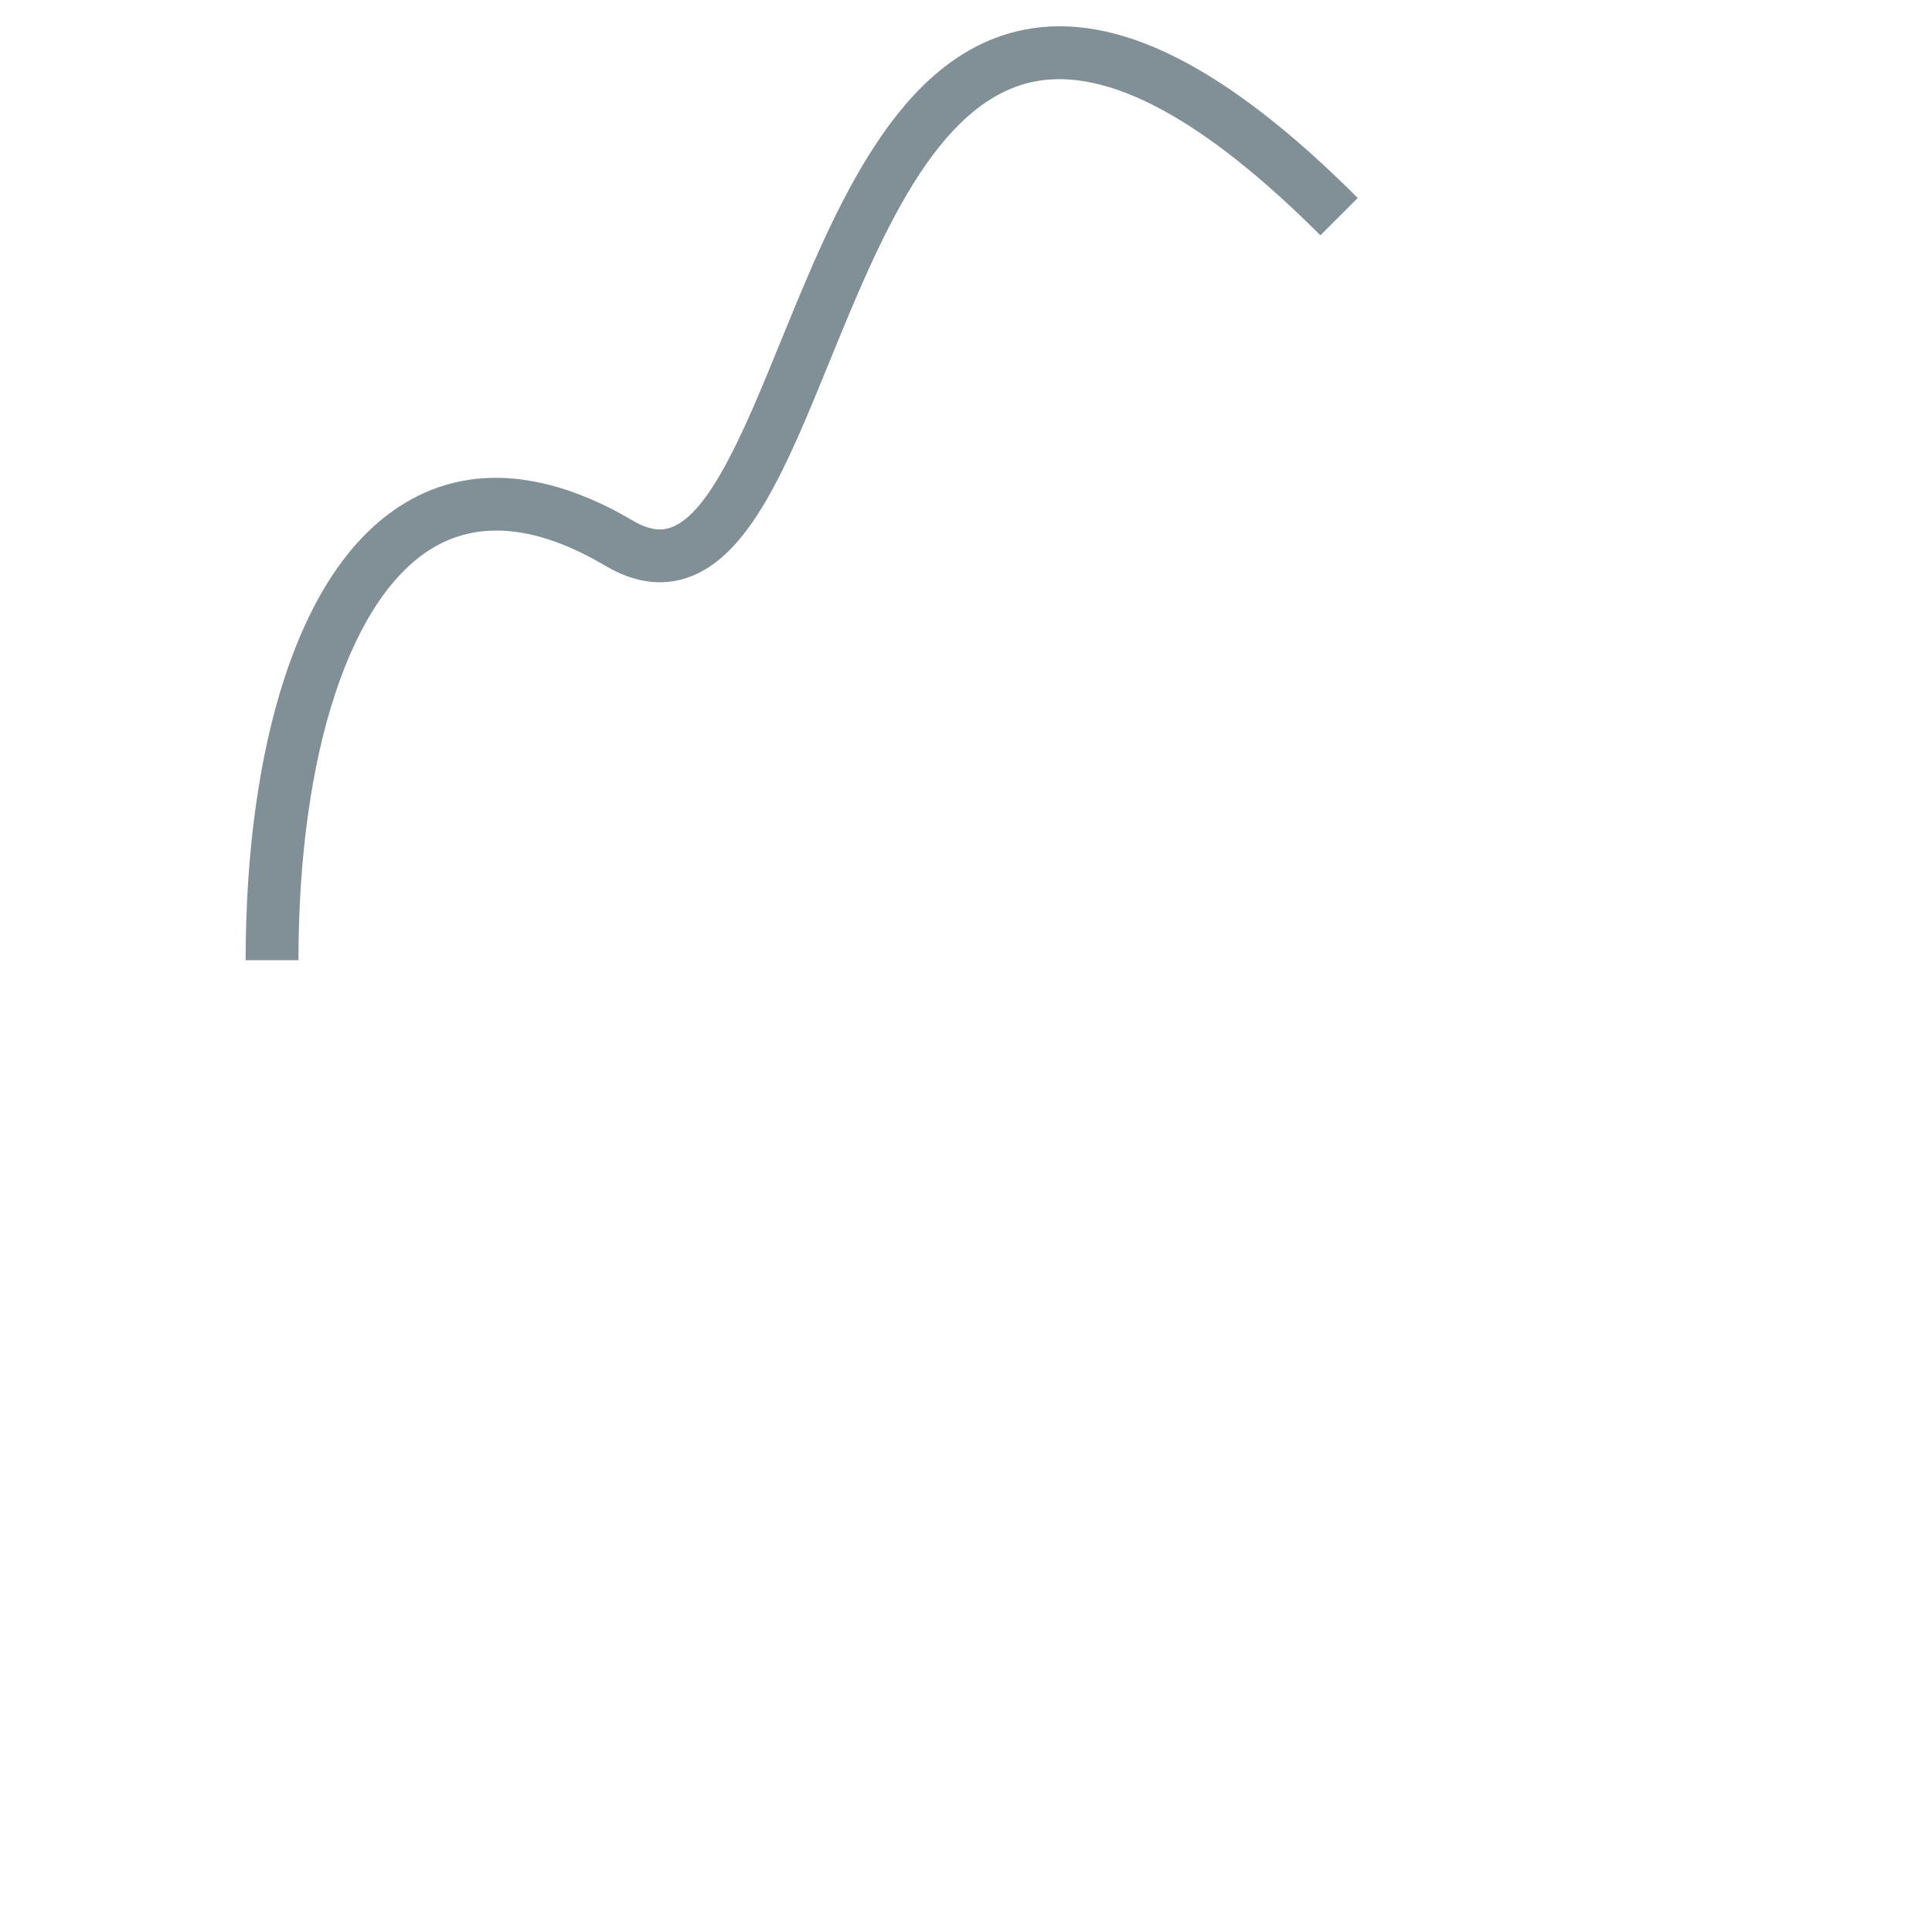 <?xml version="1.0" encoding="iso-8859-1"?>
<!-- Generator: Adobe Illustrator 19.2.0, SVG Export Plug-In . SVG Version: 6.00 Build 0)  -->
<!DOCTYPE svg PUBLIC "-//W3C//DTD SVG 1.1//EN" "http://www.w3.org/Graphics/SVG/1.1/DTD/svg11.dtd">
<svg version="1.1" xmlns="http://www.w3.org/2000/svg" xmlns:xlink="http://www.w3.org/1999/xlink" x="0px" y="0px"
	 viewBox="0 0 512 512" enable-background="new 0 0 512 512" xml:space="preserve">
<g id="Layer_2">
	<path fill="#819096" d="M79.098,254.454h-14c0-28.365,3.564-54.231,10.307-74.802c7.534-22.984,18.618-38.782,32.946-46.954
		c21.216-12.102,43.911-3.853,59.213,5.197c5.16,3.051,8.223,2.576,10.08,1.951c10.565-3.556,20.046-26.799,29.215-49.277
		c14.515-35.585,30.967-75.918,64.396-82.662c24.648-4.969,53.613,9.605,88.564,44.556l-9.9,9.899
		c-30.942-30.943-56.468-44.65-75.896-40.732c-26.069,5.259-41.015,41.899-54.201,74.226
		c-11.307,27.718-21.071,51.656-37.712,57.257c-6.898,2.323-14.19,1.256-21.672-3.169c-17.613-10.417-32.803-12.128-45.15-5.086
		C92.964,157.591,79.098,199.585,79.098,254.454z"/>
</g>
<g id="Layer_1">
</g>
</svg>

